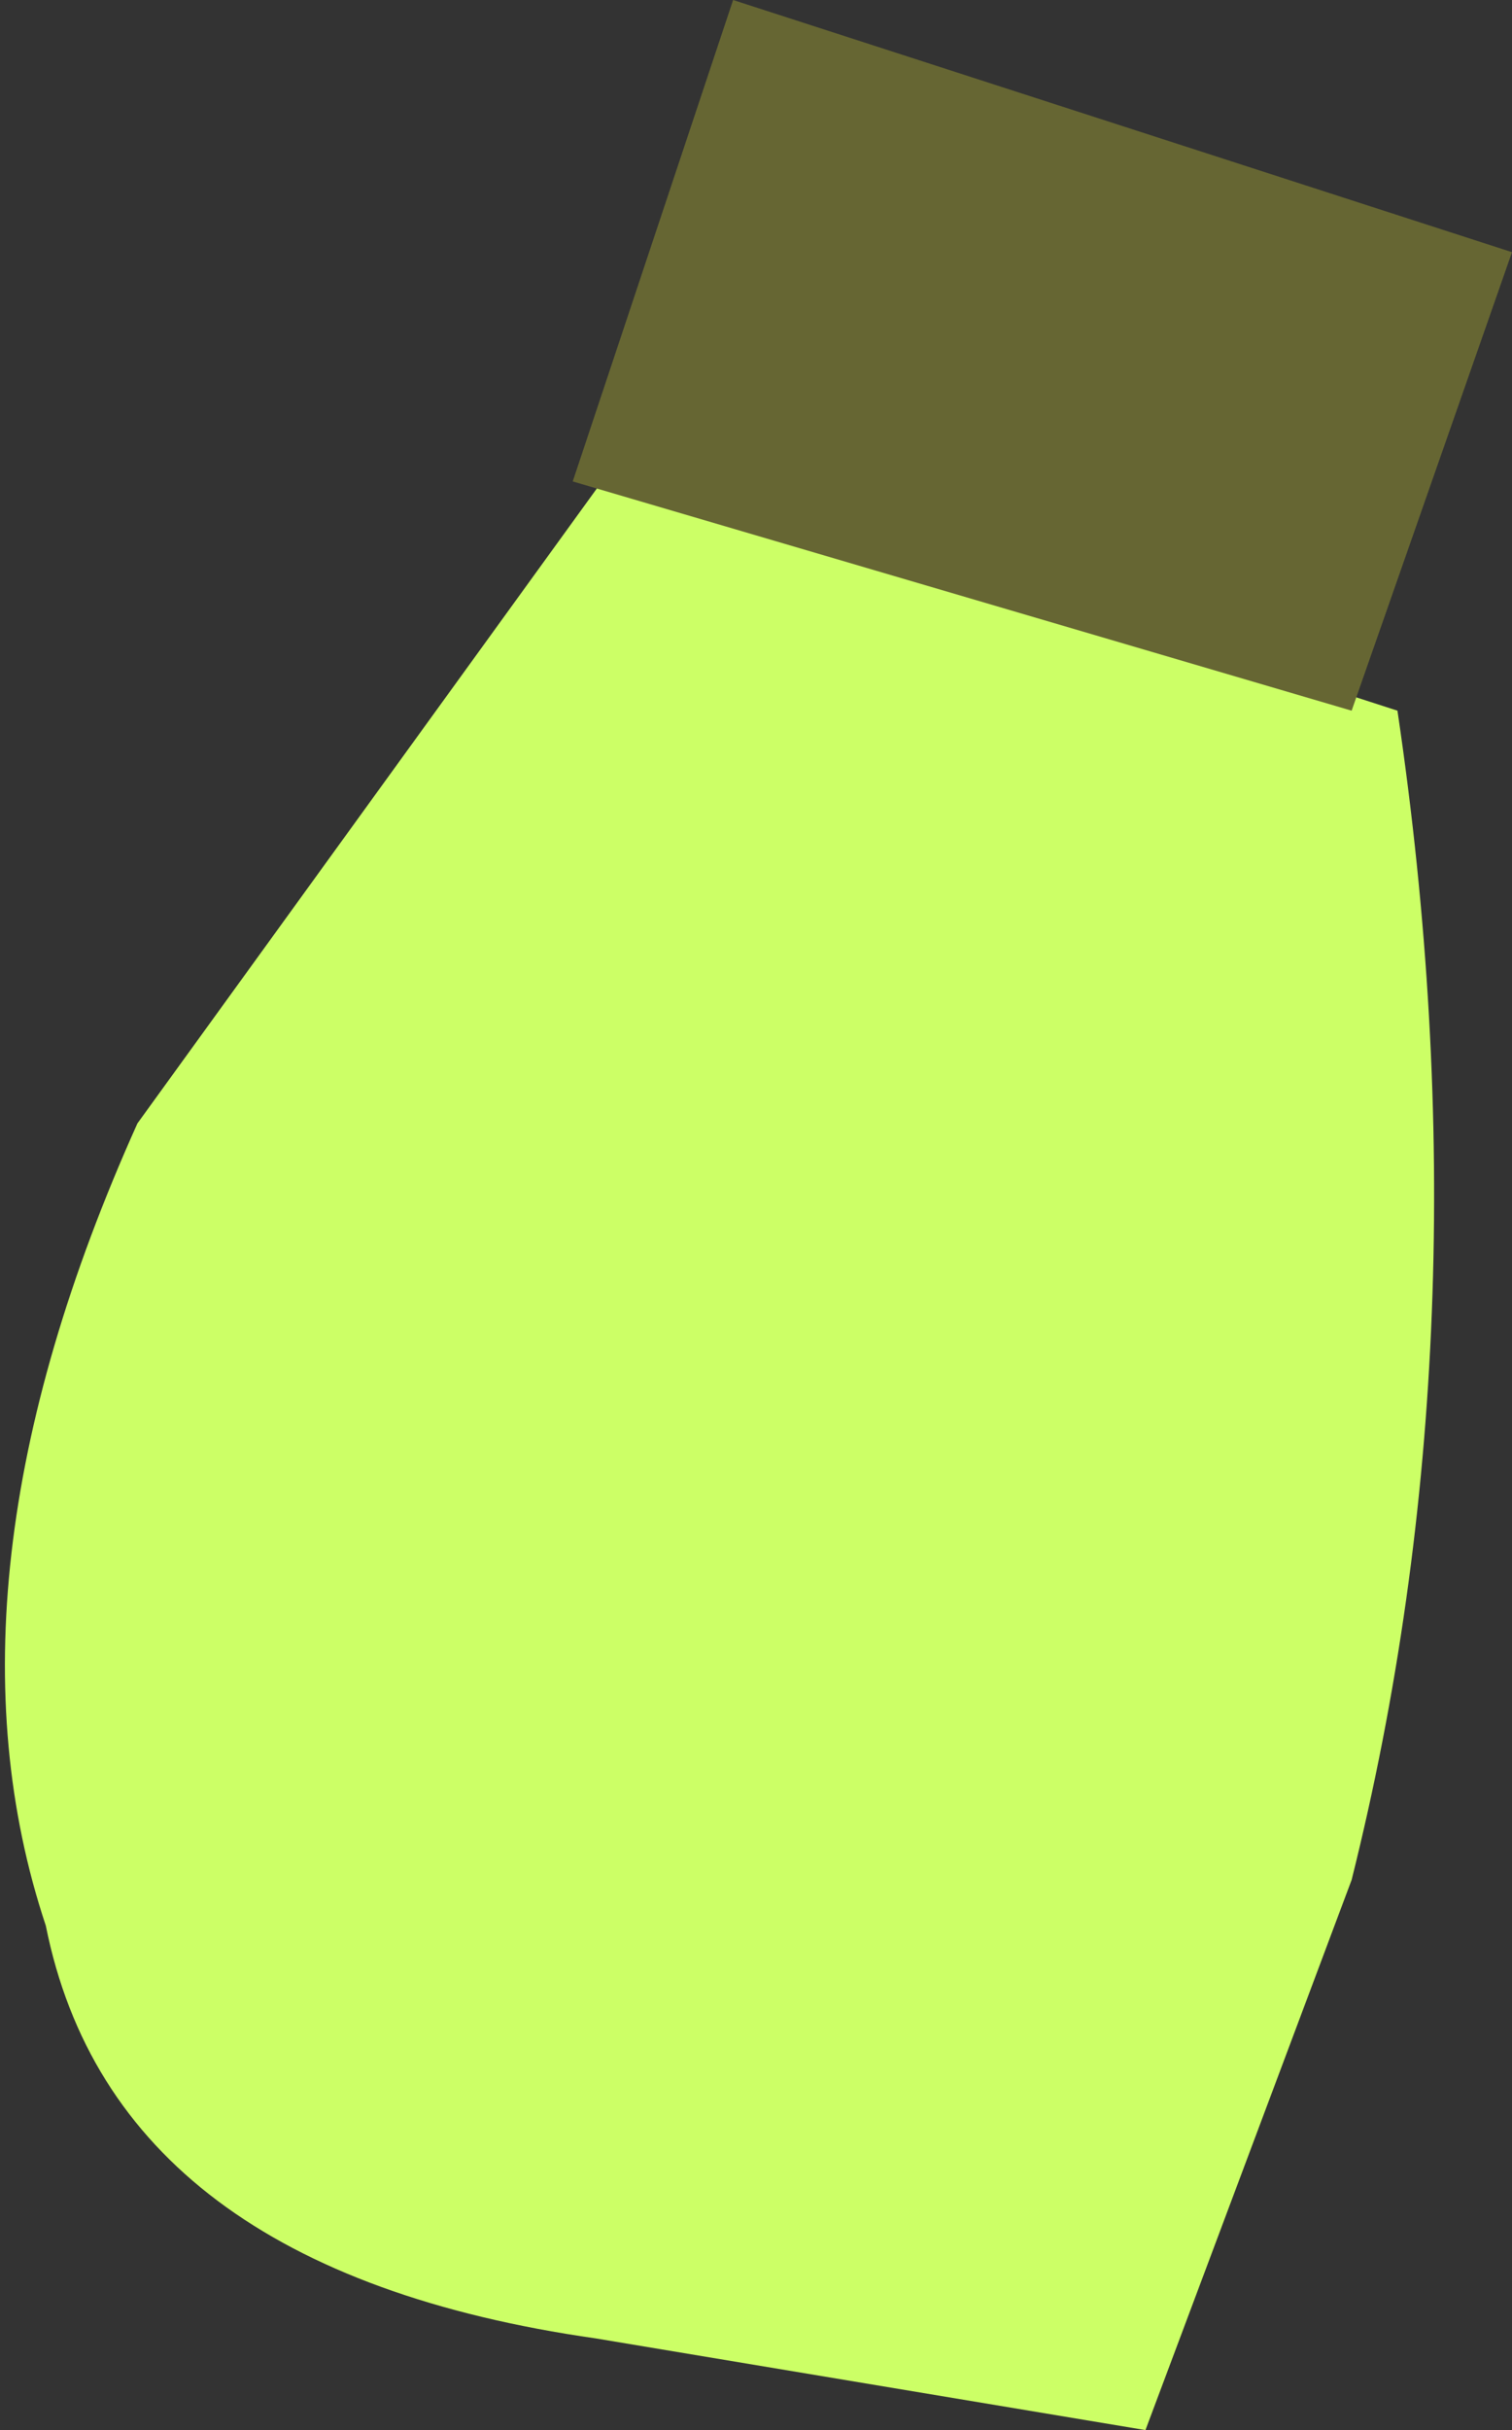 <?xml version="1.0" encoding="UTF-8" standalone="no"?>
<svg xmlns:xlink="http://www.w3.org/1999/xlink" height="5.3px" width="3.3px" xmlns="http://www.w3.org/2000/svg">
  <rect width="100%" height="100%" fill="#333333" stroke="none"/>
  <g transform="matrix(1, 0, 0, 1, 1.4, -2.4)">
    <path d="M1.1 7.7 L-0.1 7.5 Q-1.15 7.35 -1.3 6.6 -1.55 5.85 -1.1 4.85 L-0.05 3.4 1.65 3.95 Q1.85 5.3 1.55 6.5 L1.1 7.7" fill="#ccff66" fill-rule="evenodd" stroke="none"/>
    <path d="M1.55 3.95 L-0.15 3.45 0.2 2.4 1.9 2.95 1.55 3.95" fill="#666633" fill-rule="evenodd" stroke="none"/>
  </g>
</svg>
